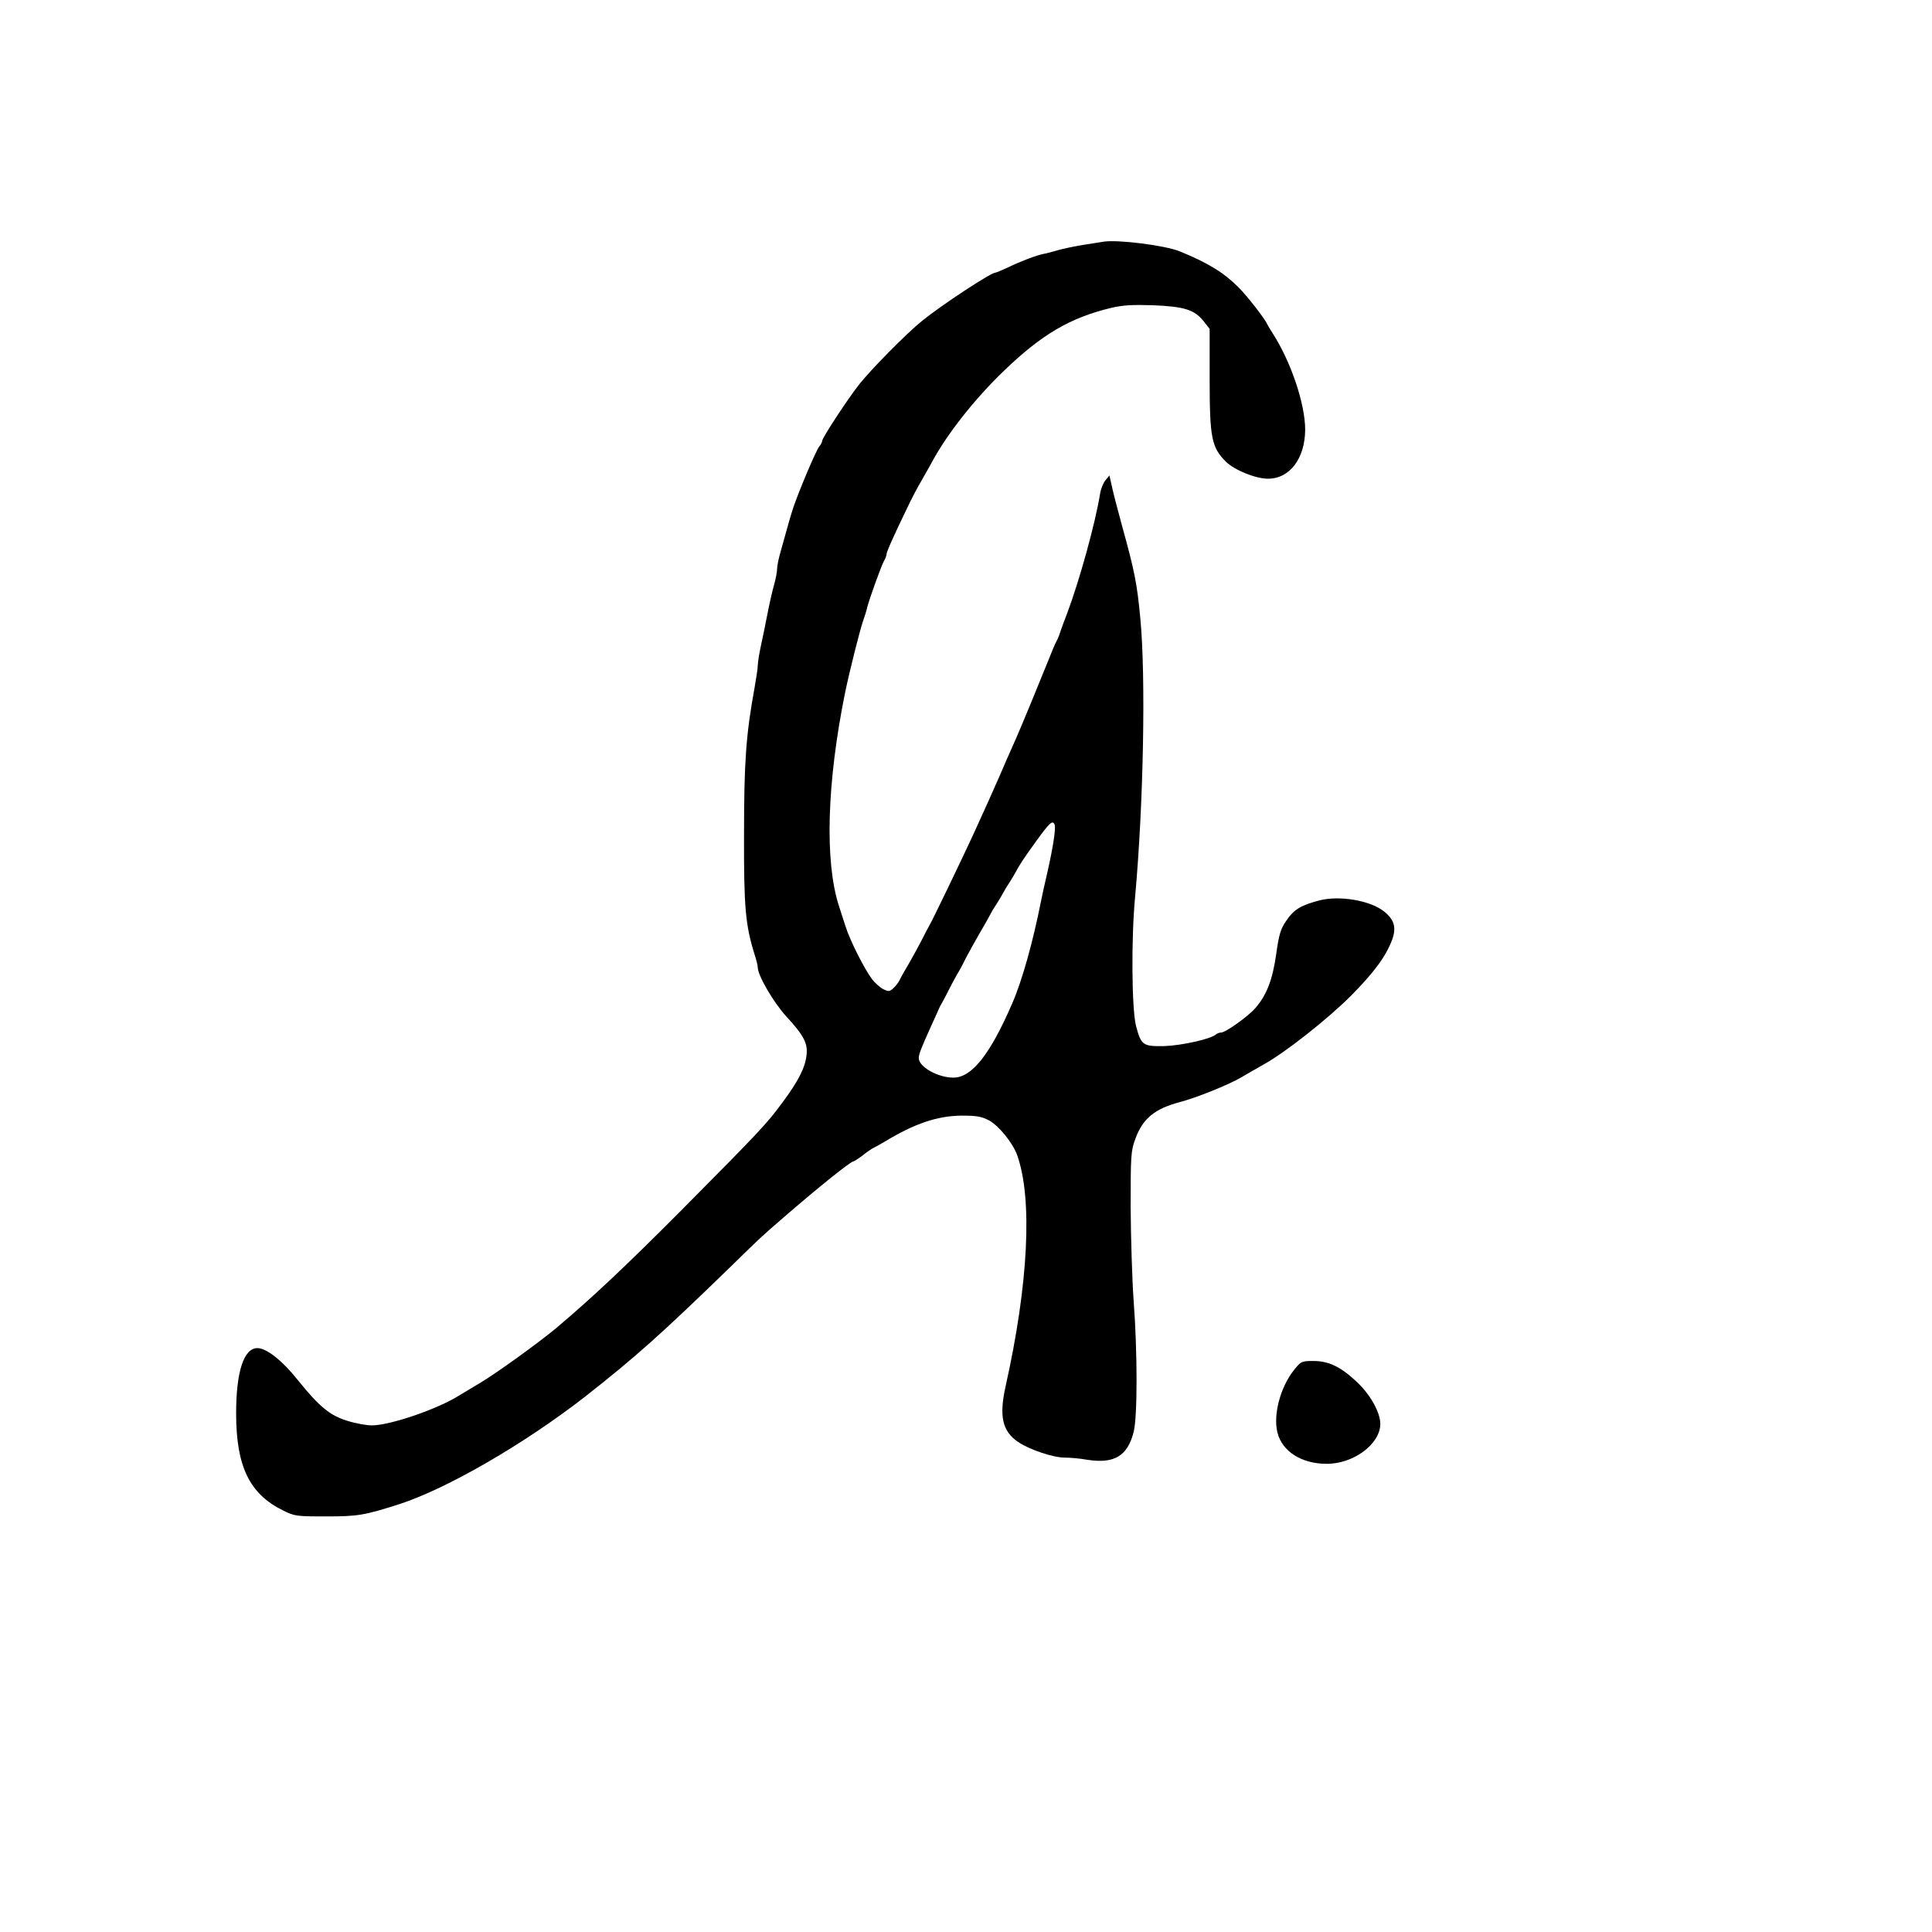 <?xml version="1.0" standalone="no"?>
<!DOCTYPE svg PUBLIC "-//W3C//DTD SVG 20010904//EN"
 "http://www.w3.org/TR/2001/REC-SVG-20010904/DTD/svg10.dtd">
<svg version="1.0" xmlns="http://www.w3.org/2000/svg"
 width="900pt" height="900pt" viewBox="0 0 900 900"
 preserveAspectRatio="xMidYMid meet">
<g transform="translate(0,900) scale(0.1,-0.1)"
fill="#000000" stroke="none">
<path d="M5140 7874 c-14 -2 -56 -9 -95 -15 -38 -6 -90 -17 -115 -24 -25 -7
-56 -16 -70 -18 -34 -7 -103 -33 -165 -63 -29 -13 -54 -24 -58 -24 -21 0 -251
-151 -342 -225 -71 -57 -242 -230 -296 -300 -55 -71 -169 -245 -169 -259 0 -5
-6 -17 -13 -25 -15 -17 -95 -208 -120 -281 -14 -42 -24 -78 -61 -211 -9 -31
-16 -66 -16 -79 0 -13 -6 -46 -14 -74 -8 -28 -22 -89 -31 -136 -9 -47 -23
-115 -31 -151 -8 -37 -14 -77 -14 -89 0 -12 -7 -59 -15 -104 -40 -218 -49
-347 -49 -681 -1 -341 6 -424 50 -564 8 -25 14 -50 14 -58 0 -37 74 -164 133
-228 82 -89 101 -126 94 -181 -6 -57 -38 -120 -110 -217 -75 -102 -101 -130
-475 -507 -261 -262 -411 -403 -580 -546 -83 -69 -282 -213 -357 -257 -44 -26
-87 -52 -95 -57 -99 -63 -322 -140 -408 -140 -24 0 -75 9 -113 21 -82 25 -131
65 -234 193 -71 89 -144 146 -186 146 -63 0 -99 -109 -99 -304 0 -247 62 -375
218 -452 54 -27 63 -28 202 -28 147 0 177 5 340 57 222 72 582 280 867 502
233 183 354 291 667 595 159 155 146 143 252 235 166 144 317 265 330 265 3 0
23 13 43 28 20 16 43 32 51 35 8 4 31 17 50 28 140 85 246 121 359 122 71 0
93 -4 128 -22 46 -25 110 -104 131 -161 73 -204 53 -602 -54 -1080 -30 -137
-15 -206 57 -256 52 -36 164 -74 218 -74 25 0 72 -4 105 -10 126 -20 189 17
217 130 18 70 18 369 0 610 -7 96 -13 292 -14 435 0 242 1 264 22 320 34 94
90 140 207 171 74 19 228 81 284 114 26 15 74 43 106 61 100 55 294 208 405
318 110 111 164 184 194 263 21 58 10 95 -40 134 -65 50 -205 73 -297 50 -88
-23 -120 -42 -156 -95 -27 -39 -34 -64 -47 -156 -17 -120 -45 -191 -97 -251
-35 -40 -139 -114 -160 -114 -8 0 -18 -4 -24 -9 -23 -21 -158 -51 -238 -54
-102 -2 -110 3 -134 94 -20 79 -23 405 -4 604 39 432 50 1023 24 1295 -15 161
-27 221 -85 430 -20 73 -45 168 -52 205 l-7 30 -19 -23 c-10 -13 -21 -40 -24
-60 -23 -142 -98 -412 -155 -562 -12 -30 -25 -67 -30 -81 -4 -14 -12 -34 -18
-45 -6 -10 -24 -53 -40 -94 -46 -114 -122 -299 -149 -360 -27 -61 -57 -128
-78 -178 -23 -53 -70 -158 -121 -269 -42 -92 -193 -406 -204 -423 -5 -8 -20
-37 -34 -65 -14 -27 -41 -77 -60 -110 -20 -33 -40 -69 -45 -80 -5 -11 -18 -28
-29 -38 -18 -17 -23 -17 -49 -4 -15 8 -38 29 -51 46 -37 50 -102 179 -123 245
-11 34 -25 77 -31 96 -67 207 -56 573 28 990 22 106 70 297 86 342 5 14 14 41
18 60 13 47 64 189 78 215 7 12 12 26 12 32 0 10 28 74 99 221 17 36 46 92 66
125 19 33 39 69 45 80 70 131 198 294 335 426 177 171 310 249 502 295 55 13
101 15 195 12 145 -6 191 -21 233 -72 l30 -38 0 -236 c0 -271 9 -316 75 -382
40 -40 139 -80 197 -80 101 0 172 94 173 228 0 120 -66 316 -150 447 -11 17
-23 37 -27 45 -11 26 -95 133 -132 170 -71 71 -143 115 -275 169 -68 28 -291
56 -356 45z m-227 -2716 c6 -17 -7 -102 -33 -218 -12 -52 -26 -113 -30 -135
-38 -193 -89 -375 -135 -480 -103 -238 -188 -345 -274 -345 -72 0 -161 50
-161 91 0 18 11 46 56 146 13 29 29 62 34 75 5 13 14 30 19 38 5 8 18 33 29
55 11 22 29 56 40 75 12 19 31 55 43 80 13 25 42 77 64 115 23 39 44 77 48 85
4 8 16 29 27 45 11 17 24 39 30 50 6 11 19 34 30 50 11 17 24 39 30 50 21 39
36 62 98 148 63 87 76 98 85 75z"/>
<path d="M6028 2618 c-64 -80 -98 -210 -77 -292 22 -87 111 -144 226 -145 127
-2 253 92 253 186 0 54 -48 139 -111 197 -75 70 -130 96 -201 96 -55 0 -58 -2
-90 -42z"/>
</g>
</svg>
